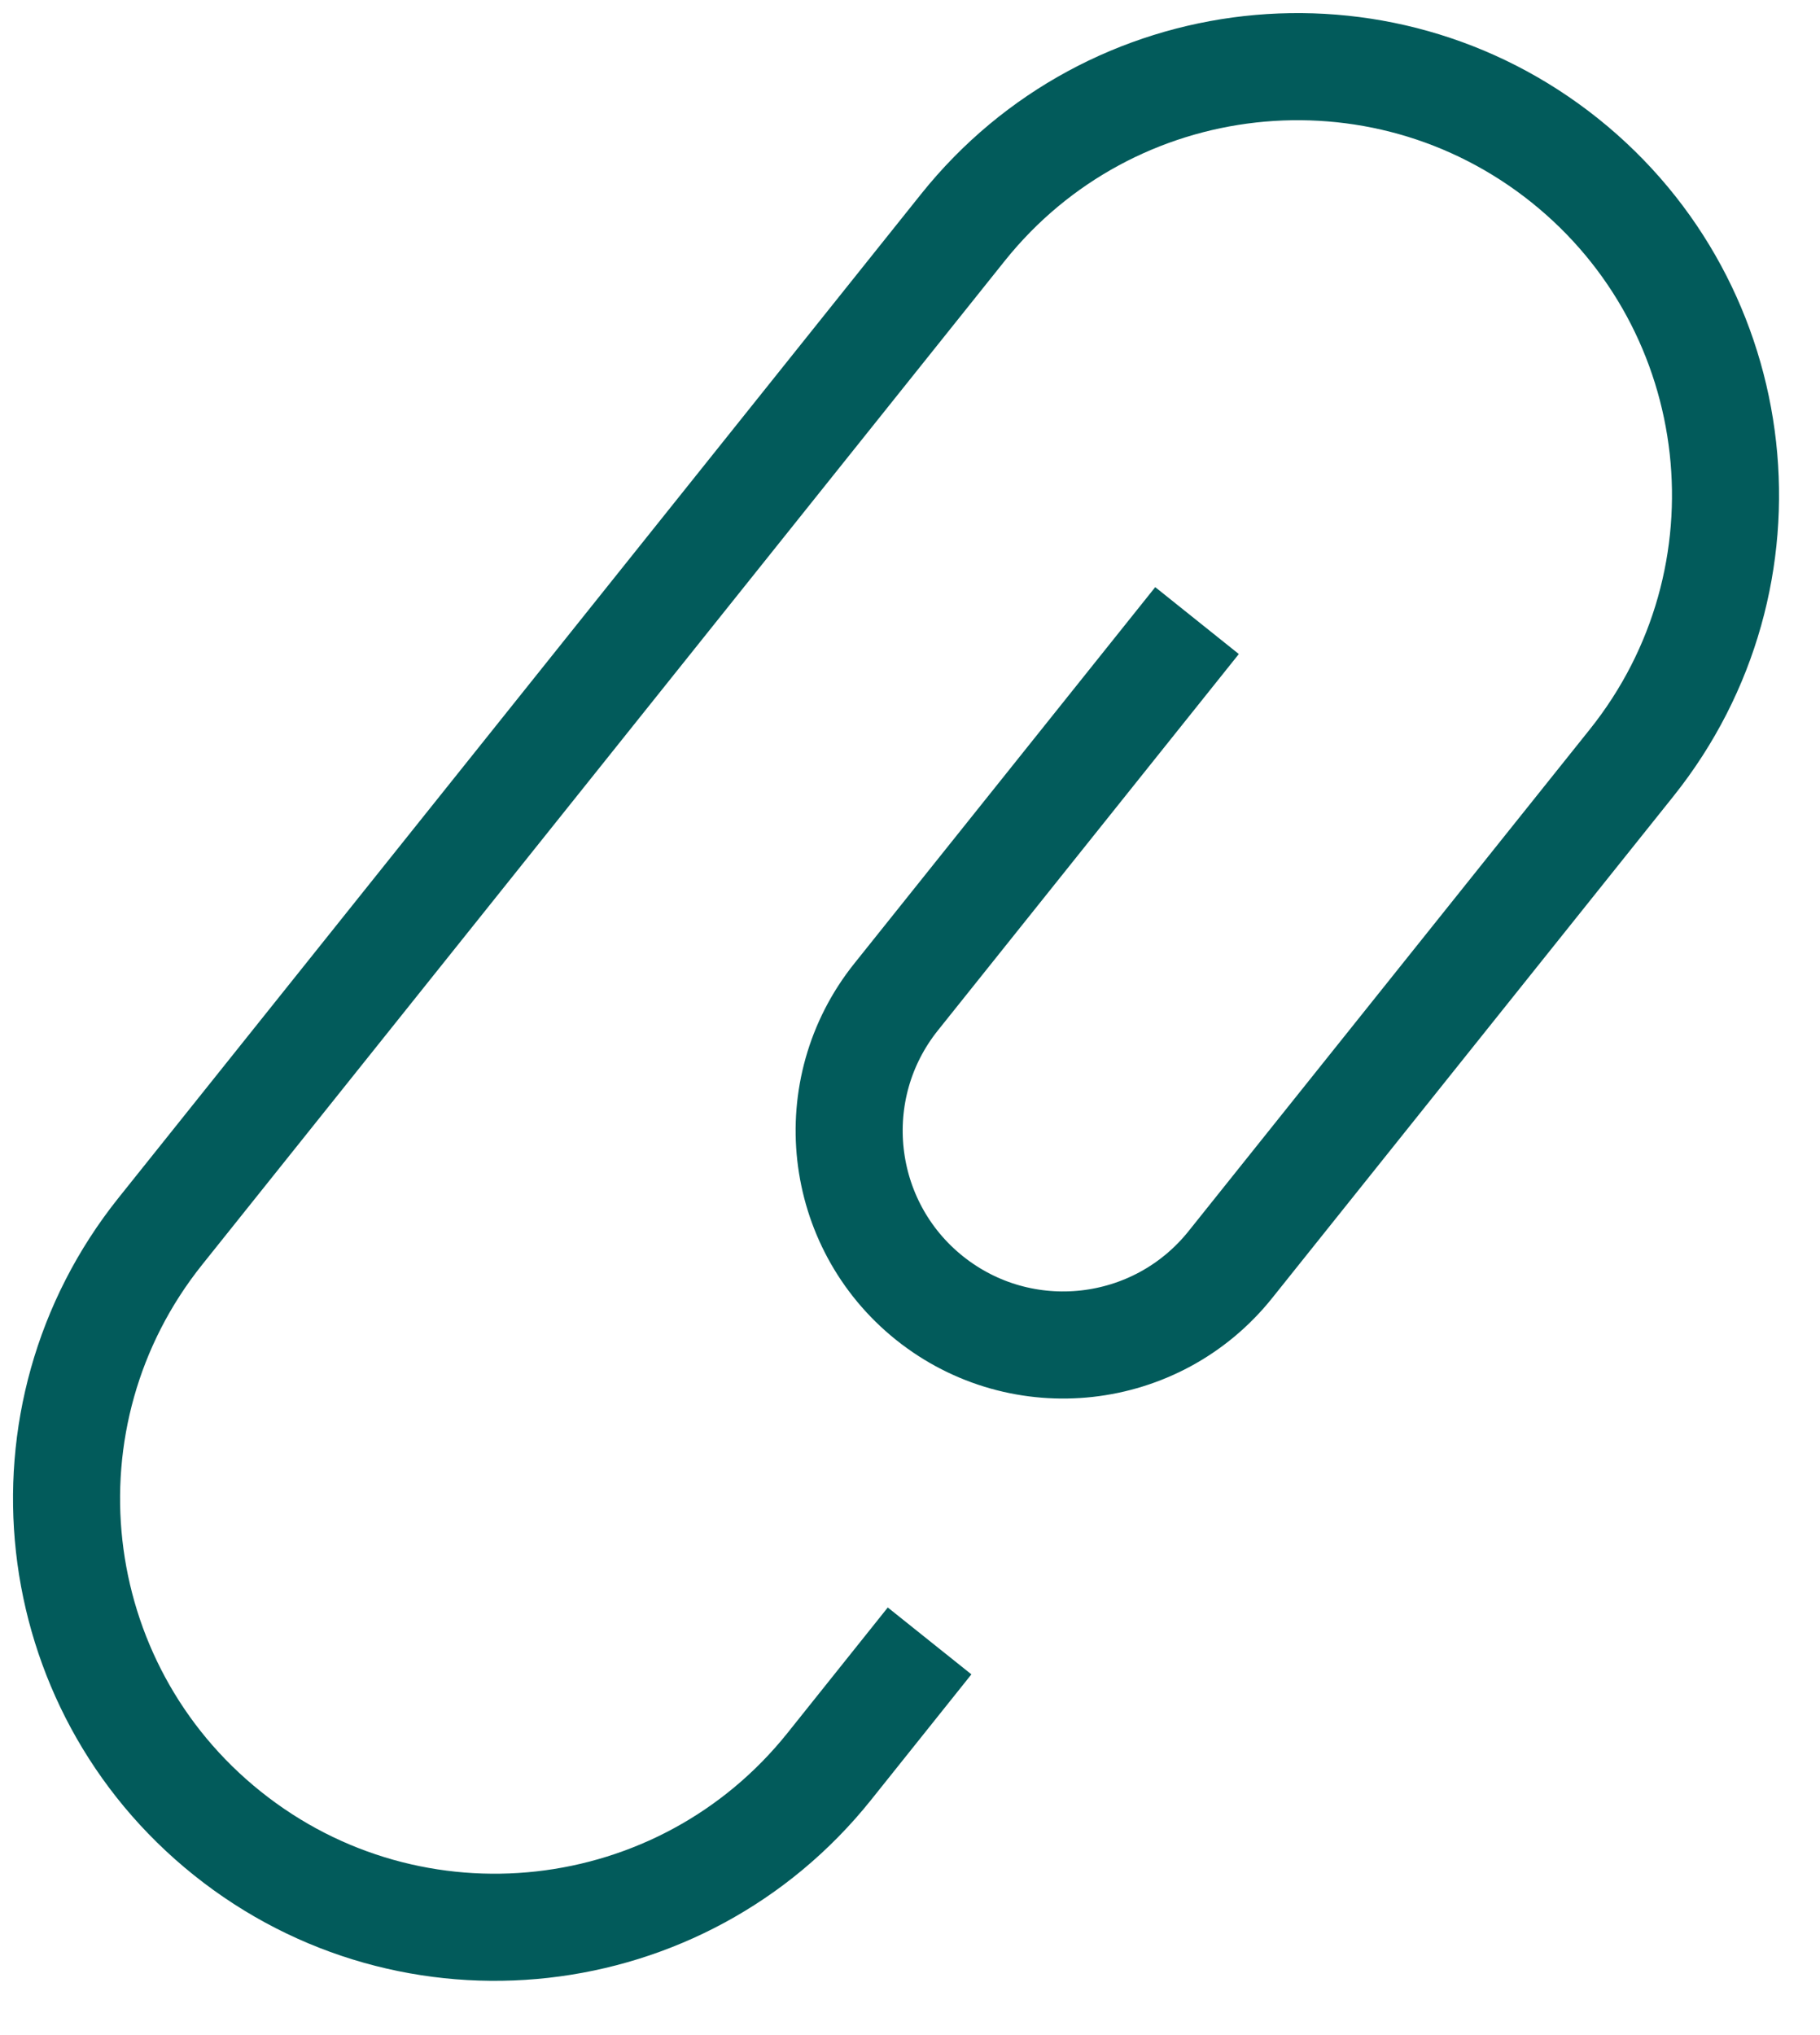 <svg width="17" height="19" viewBox="0 0 17 19" fill="none" xmlns="http://www.w3.org/2000/svg">
<path d="M8.683 15.32L7.746 16.492C6.366 18.217 3.849 18.497 2.124 17.117V17.117C0.398 15.737 0.118 13.22 1.498 11.495L8.994 2.124C10.374 0.399 12.891 0.119 14.616 1.498V1.498C16.341 2.878 16.621 5.395 15.241 7.121L11.493 11.806C10.803 12.669 9.545 12.809 8.682 12.119V12.119C7.82 11.429 7.68 10.17 8.37 9.308L11.181 5.794" stroke="#025B5B"/>
</svg>
